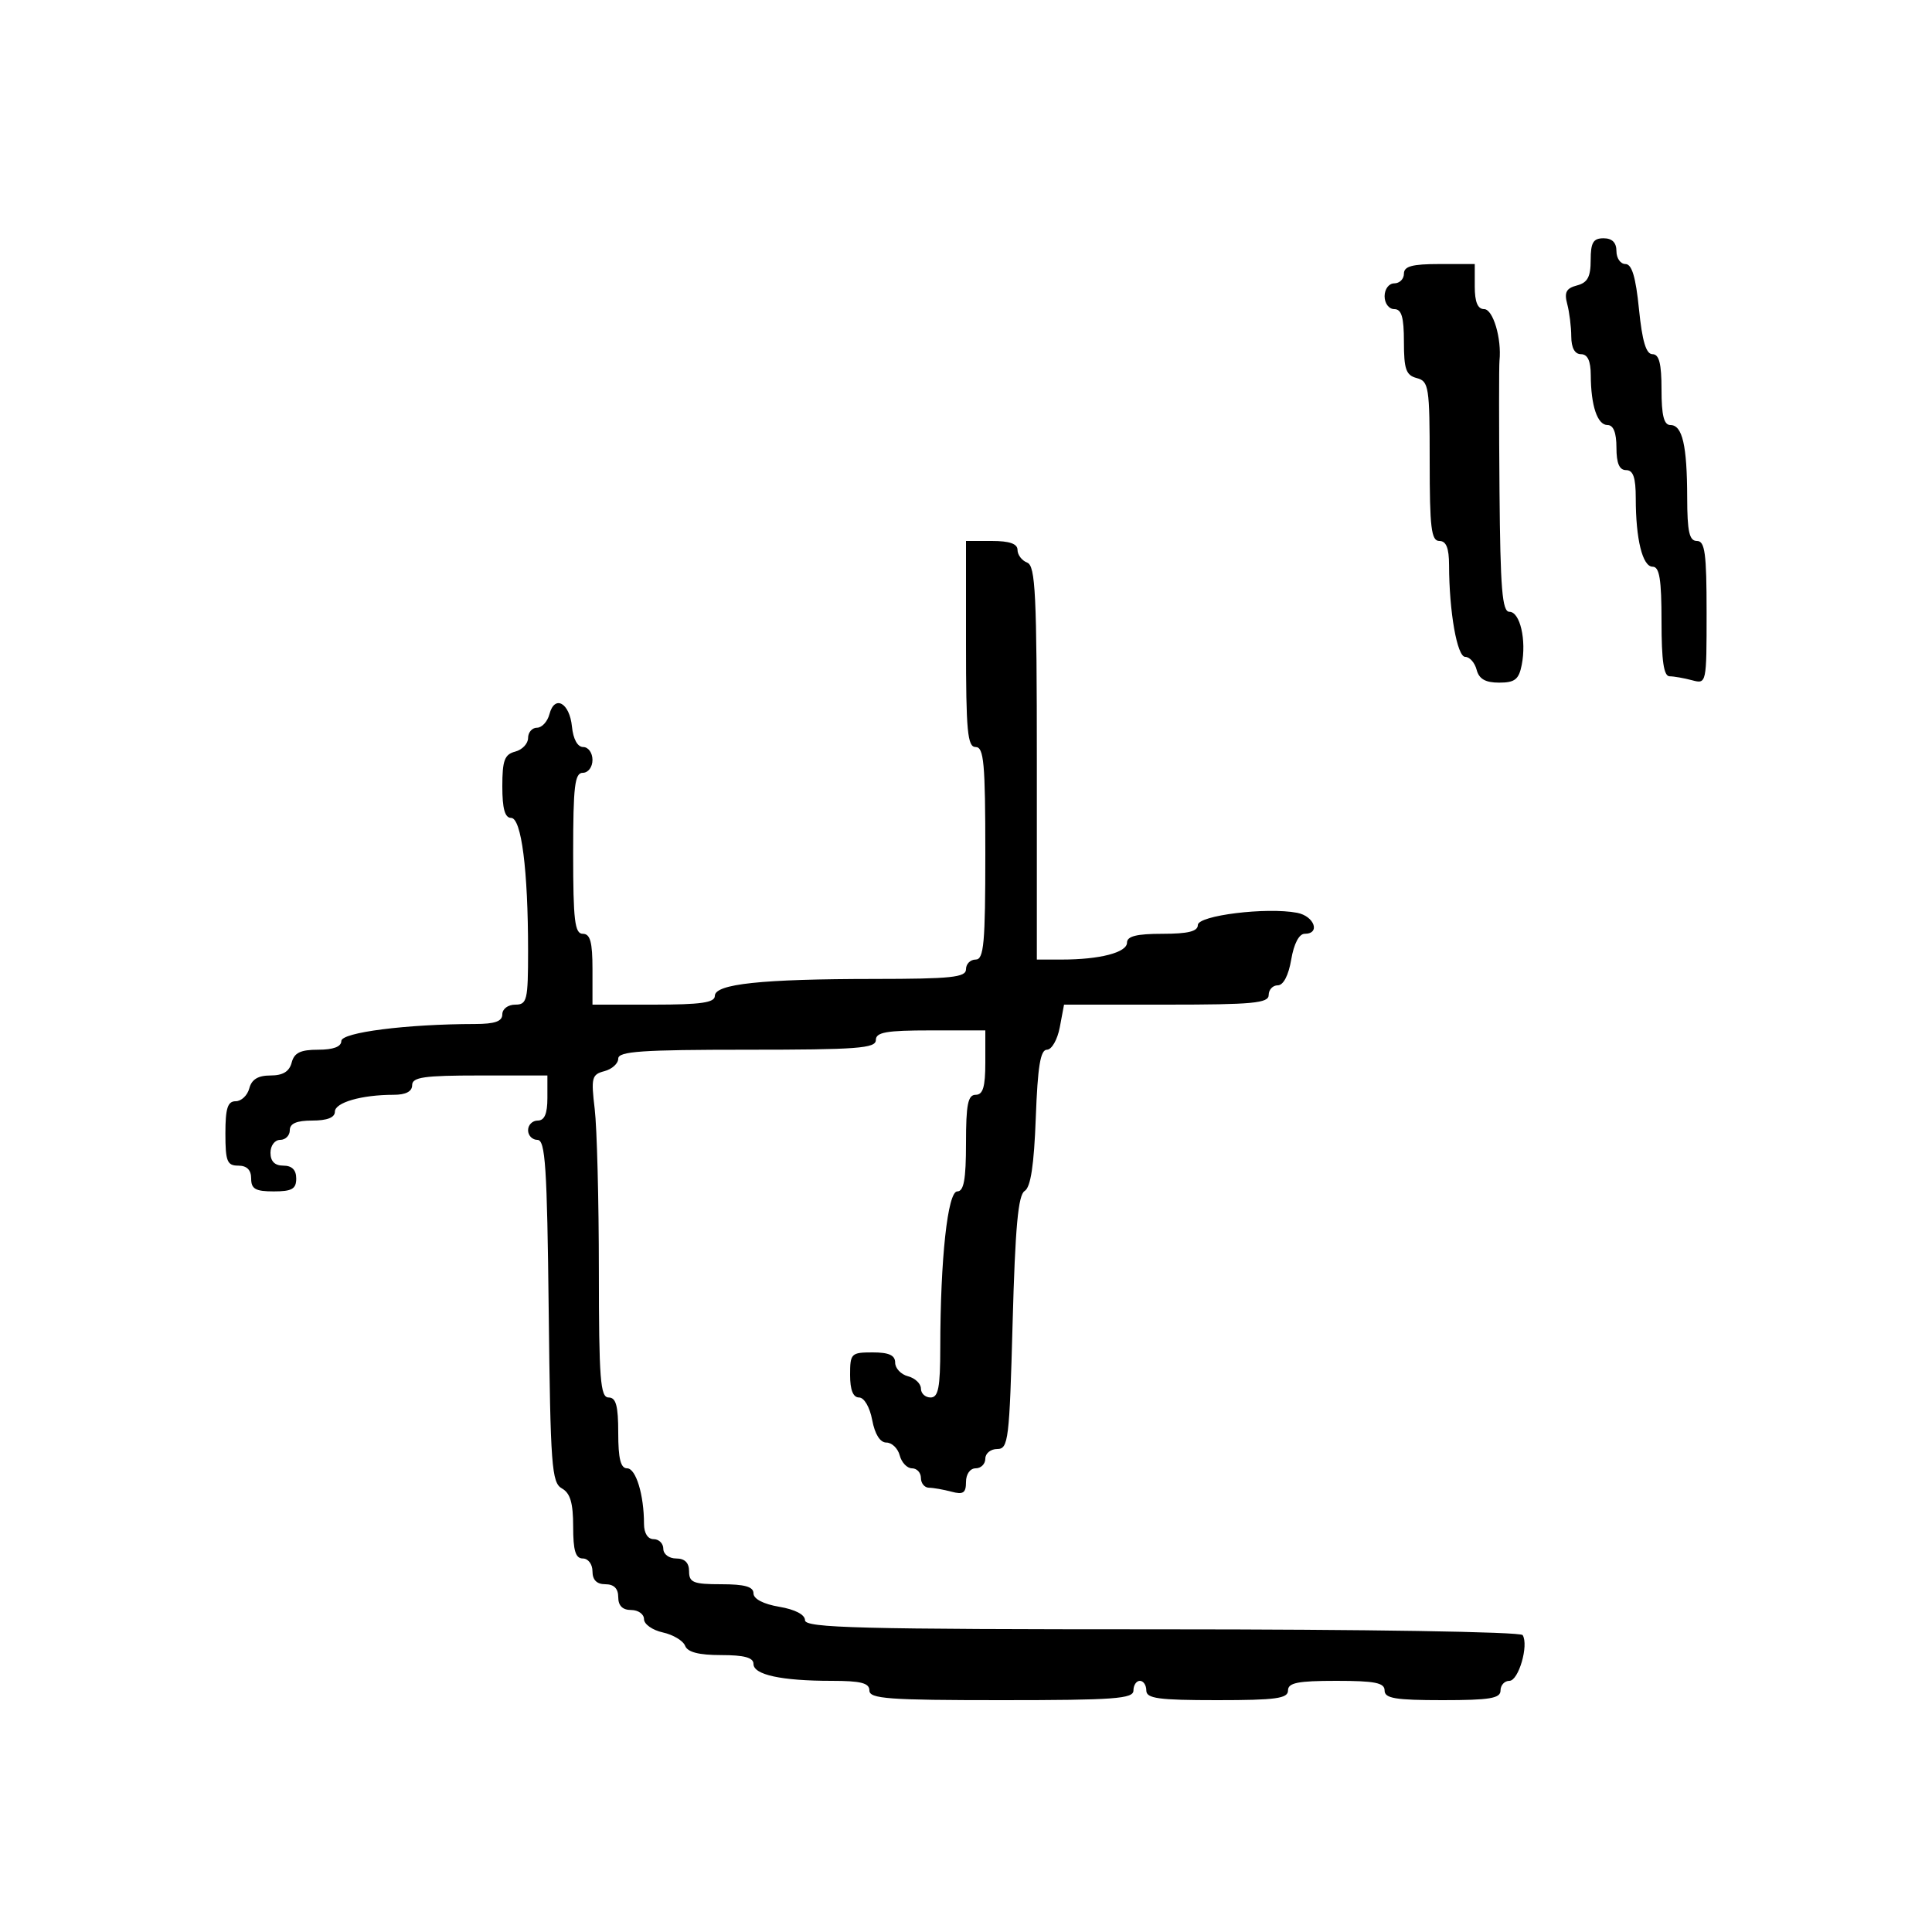 <svg xmlns="http://www.w3.org/2000/svg" width="300" height="300" viewBox="0 0 300 300" version="1.1">
	<path d="M 247 40.383 C 247 42.996, 246.514 43.894, 244.868 44.324 C 243.207 44.759, 242.873 45.392, 243.354 47.191 C 243.694 48.461, 243.979 50.737, 243.986 52.250 C 243.995 54.022, 244.534 55, 245.500 55 C 246.523 55, 247.004 56.034, 247.014 58.250 C 247.034 63, 248.041 66, 249.617 66 C 250.531 66, 251 67.187, 251 69.500 C 251 71.944, 251.452 73, 252.500 73 C 253.605 73, 254 74.153, 254 77.375 C 254 83.741, 255.052 88, 256.625 88 C 257.684 88, 258 89.955, 258 96.500 C 258 102.626, 258.349 105.004, 259.250 105.014 C 259.938 105.021, 261.512 105.299, 262.750 105.630 C 264.985 106.229, 265 106.157, 265 95.117 C 265 85.902, 264.743 84, 263.500 84 C 262.316 84, 261.997 82.577, 261.986 77.250 C 261.970 69.152, 261.241 66, 259.383 66 C 258.373 66, 258 64.516, 258 60.500 C 258 56.455, 257.630 55, 256.601 55 C 255.604 55, 255.002 52.995, 254.500 48 C 253.998 43.005, 253.396 41, 252.399 41 C 251.629 41, 251 40.100, 251 39 C 251 37.667, 250.333 37, 249 37 C 247.394 37, 247 37.667, 247 40.383 M 218 42.500 C 218 43.325, 217.325 44, 216.500 44 C 215.667 44, 215 44.889, 215 46 C 215 47.111, 215.667 48, 216.500 48 C 217.637 48, 218 49.233, 218 53.094 C 218 57.346, 218.330 58.274, 220 58.710 C 221.864 59.198, 222 60.074, 222 71.617 C 222 81.957, 222.247 84, 223.500 84 C 224.565 84, 225.003 85.087, 225.009 87.750 C 225.026 95.013, 226.258 102, 227.523 102 C 228.207 102, 229.002 102.900, 229.290 104 C 229.665 105.433, 230.654 106, 232.781 106 C 235.222 106, 235.846 105.511, 236.292 103.250 C 237.050 99.403, 236.032 95, 234.383 95 C 233.260 95, 232.970 91.472, 232.842 76.250 C 232.756 65.938, 232.755 56.825, 232.840 56 C 233.195 52.555, 231.837 48, 230.455 48 C 229.459 48, 229 46.896, 229 44.500 L 229 41 223.500 41 C 219.278 41, 218 41.348, 218 42.500 M 150 100 C 150 113.556, 150.229 116, 151.500 116 C 152.773 116, 153 118.500, 153 132.500 C 153 146.500, 152.773 149, 151.500 149 C 150.675 149, 150 149.675, 150 150.500 C 150 151.763, 147.746 152.001, 135.750 152.009 C 118.222 152.019, 111 152.787, 111 154.639 C 111 155.691, 108.846 156, 101.500 156 L 92 156 92 150.500 C 92 146.278, 91.652 145, 90.500 145 C 89.247 145, 89 142.944, 89 132.500 C 89 122.056, 89.247 120, 90.500 120 C 91.333 120, 92 119.111, 92 118 C 92 116.900, 91.354 116, 90.563 116 C 89.682 116, 89.006 114.773, 88.813 112.827 C 88.447 109.122, 86.118 107.834, 85.317 110.895 C 85.014 112.053, 84.144 113, 83.383 113 C 82.623 113, 82 113.717, 82 114.594 C 82 115.470, 81.100 116.423, 80 116.710 C 78.344 117.143, 78 118.074, 78 122.117 C 78 125.563, 78.399 127, 79.358 127 C 80.965 127, 82 135.085, 82 147.647 C 82 155.333, 81.840 156, 80 156 C 78.889 156, 78 156.667, 78 157.500 C 78 158.597, 76.858 159.002, 73.750 159.006 C 63.141 159.021, 53 160.312, 53 161.648 C 53 162.533, 51.759 163, 49.406 163 C 46.654 163, 45.690 163.468, 45.290 165 C 44.926 166.392, 43.926 167, 42 167 C 40.074 167, 39.074 167.608, 38.710 169 C 38.423 170.100, 37.470 171, 36.594 171 C 35.348 171, 35 172.092, 35 176 C 35 180.333, 35.267 181, 37 181 C 38.333 181, 39 181.667, 39 183 C 39 184.619, 39.667 185, 42.500 185 C 45.333 185, 46 184.619, 46 183 C 46 181.667, 45.333 181, 44 181 C 42.667 181, 42 180.333, 42 179 C 42 177.889, 42.667 177, 43.500 177 C 44.325 177, 45 176.325, 45 175.500 C 45 174.452, 46.056 174, 48.500 174 C 50.803 174, 52 173.530, 52 172.625 C 52 171.196, 56.159 170, 61.125 170 C 63.014 170, 64 169.486, 64 168.500 C 64 167.262, 65.833 167, 74.500 167 L 85 167 85 170.500 C 85 172.944, 84.548 174, 83.500 174 C 82.675 174, 82 174.675, 82 175.500 C 82 176.325, 82.654 177, 83.453 177 C 84.681 177, 84.953 181.134, 85.203 203.571 C 85.472 227.654, 85.664 230.234, 87.250 231.121 C 88.549 231.847, 89 233.374, 89 237.050 C 89 240.783, 89.369 242, 90.500 242 C 91.333 242, 92 242.889, 92 244 C 92 245.333, 92.667 246, 94 246 C 95.333 246, 96 246.667, 96 248 C 96 249.333, 96.667 250, 98 250 C 99.100 250, 100 250.639, 100 251.421 C 100 252.202, 101.312 253.129, 102.916 253.482 C 104.521 253.834, 106.081 254.770, 106.385 255.561 C 106.764 256.549, 108.514 257, 111.969 257 C 115.571 257, 117 257.391, 117 258.375 C 117 260.060, 121.342 261, 129.125 261 C 133.681 261, 135 261.337, 135 262.500 C 135 263.785, 137.944 264, 155.500 264 C 173.056 264, 176 263.785, 176 262.500 C 176 261.675, 176.450 261, 177 261 C 177.550 261, 178 261.675, 178 262.500 C 178 263.742, 179.889 264, 189 264 C 198.111 264, 200 263.742, 200 262.500 C 200 261.300, 201.500 261, 207.500 261 C 213.500 261, 215 261.300, 215 262.500 C 215 263.722, 216.667 264, 224 264 C 231.333 264, 233 263.722, 233 262.500 C 233 261.675, 233.619 261, 234.375 261 C 235.804 261, 237.409 255.470, 236.437 253.897 C 236.120 253.385, 212.092 253, 180.441 253 C 133.361 253, 125 252.787, 125 251.588 C 125 250.720, 123.459 249.915, 121 249.500 C 118.541 249.085, 117 248.280, 117 247.412 C 117 246.384, 115.639 246, 112 246 C 107.667 246, 107 245.733, 107 244 C 107 242.667, 106.333 242, 105 242 C 103.889 242, 103 241.333, 103 240.500 C 103 239.675, 102.325 239, 101.500 239 C 100.588 239, 100 238.069, 100 236.625 C 100 232.120, 98.746 228, 97.375 228 C 96.375 228, 96 226.500, 96 222.500 C 96 218.278, 95.652 217, 94.500 217 C 93.218 217, 92.999 214.135, 92.991 197.250 C 92.987 186.387, 92.696 175.113, 92.345 172.195 C 91.763 167.342, 91.892 166.841, 93.854 166.328 C 95.034 166.019, 96 165.144, 96 164.383 C 96 163.252, 99.638 163, 116 163 C 133.111 163, 136 162.783, 136 161.500 C 136 160.284, 137.611 160, 144.500 160 L 153 160 153 165 C 153 168.778, 152.633 170, 151.500 170 C 150.300 170, 150 171.500, 150 177.500 C 150 183.135, 149.664 185, 148.648 185 C 147.155 185, 146.017 195.447, 146.006 209.250 C 146.001 215.470, 145.704 217, 144.500 217 C 143.675 217, 143 216.377, 143 215.617 C 143 214.856, 142.100 213.998, 141 213.710 C 139.900 213.423, 139 212.470, 139 211.594 C 139 210.439, 138.036 210, 135.500 210 C 132.167 210, 132 210.167, 132 213.500 C 132 215.820, 132.468 217, 133.389 217 C 134.184 217, 135.058 218.495, 135.434 220.500 C 135.849 222.710, 136.661 224, 137.639 224 C 138.491 224, 139.423 224.900, 139.710 226 C 139.998 227.100, 140.856 228, 141.617 228 C 142.377 228, 143 228.675, 143 229.500 C 143 230.325, 143.563 231.006, 144.250 231.014 C 144.938 231.021, 146.512 231.299, 147.750 231.630 C 149.565 232.117, 150 231.824, 150 230.117 C 150 228.902, 150.639 228, 151.500 228 C 152.325 228, 153 227.325, 153 226.500 C 153 225.675, 153.834 225, 154.854 225 C 156.578 225, 156.745 223.627, 157.240 205.379 C 157.643 190.540, 158.098 185.557, 159.109 184.933 C 160.044 184.355, 160.563 180.933, 160.836 173.553 C 161.131 165.589, 161.556 163, 162.568 163 C 163.309 163, 164.203 161.434, 164.566 159.500 L 165.223 156 181.111 156 C 194.568 156, 197 155.770, 197 154.500 C 197 153.675, 197.635 153, 198.412 153 C 199.280 153, 200.085 151.459, 200.500 149 C 200.915 146.541, 201.720 145, 202.588 145 C 205.082 145, 204.092 142.251, 201.413 141.739 C 196.681 140.834, 186 142.150, 186 143.637 C 186 144.622, 184.477 145, 180.500 145 C 176.500 145, 175 145.375, 175 146.375 C 175 147.904, 170.772 149, 164.875 149 L 161 149 161 118.469 C 161 92.252, 160.788 87.856, 159.500 87.362 C 158.675 87.045, 158 86.159, 158 85.393 C 158 84.434, 156.752 84, 154 84 L 150 84 150 100" stroke="none" fill="black" fill-rule="evenodd"/>
</svg>